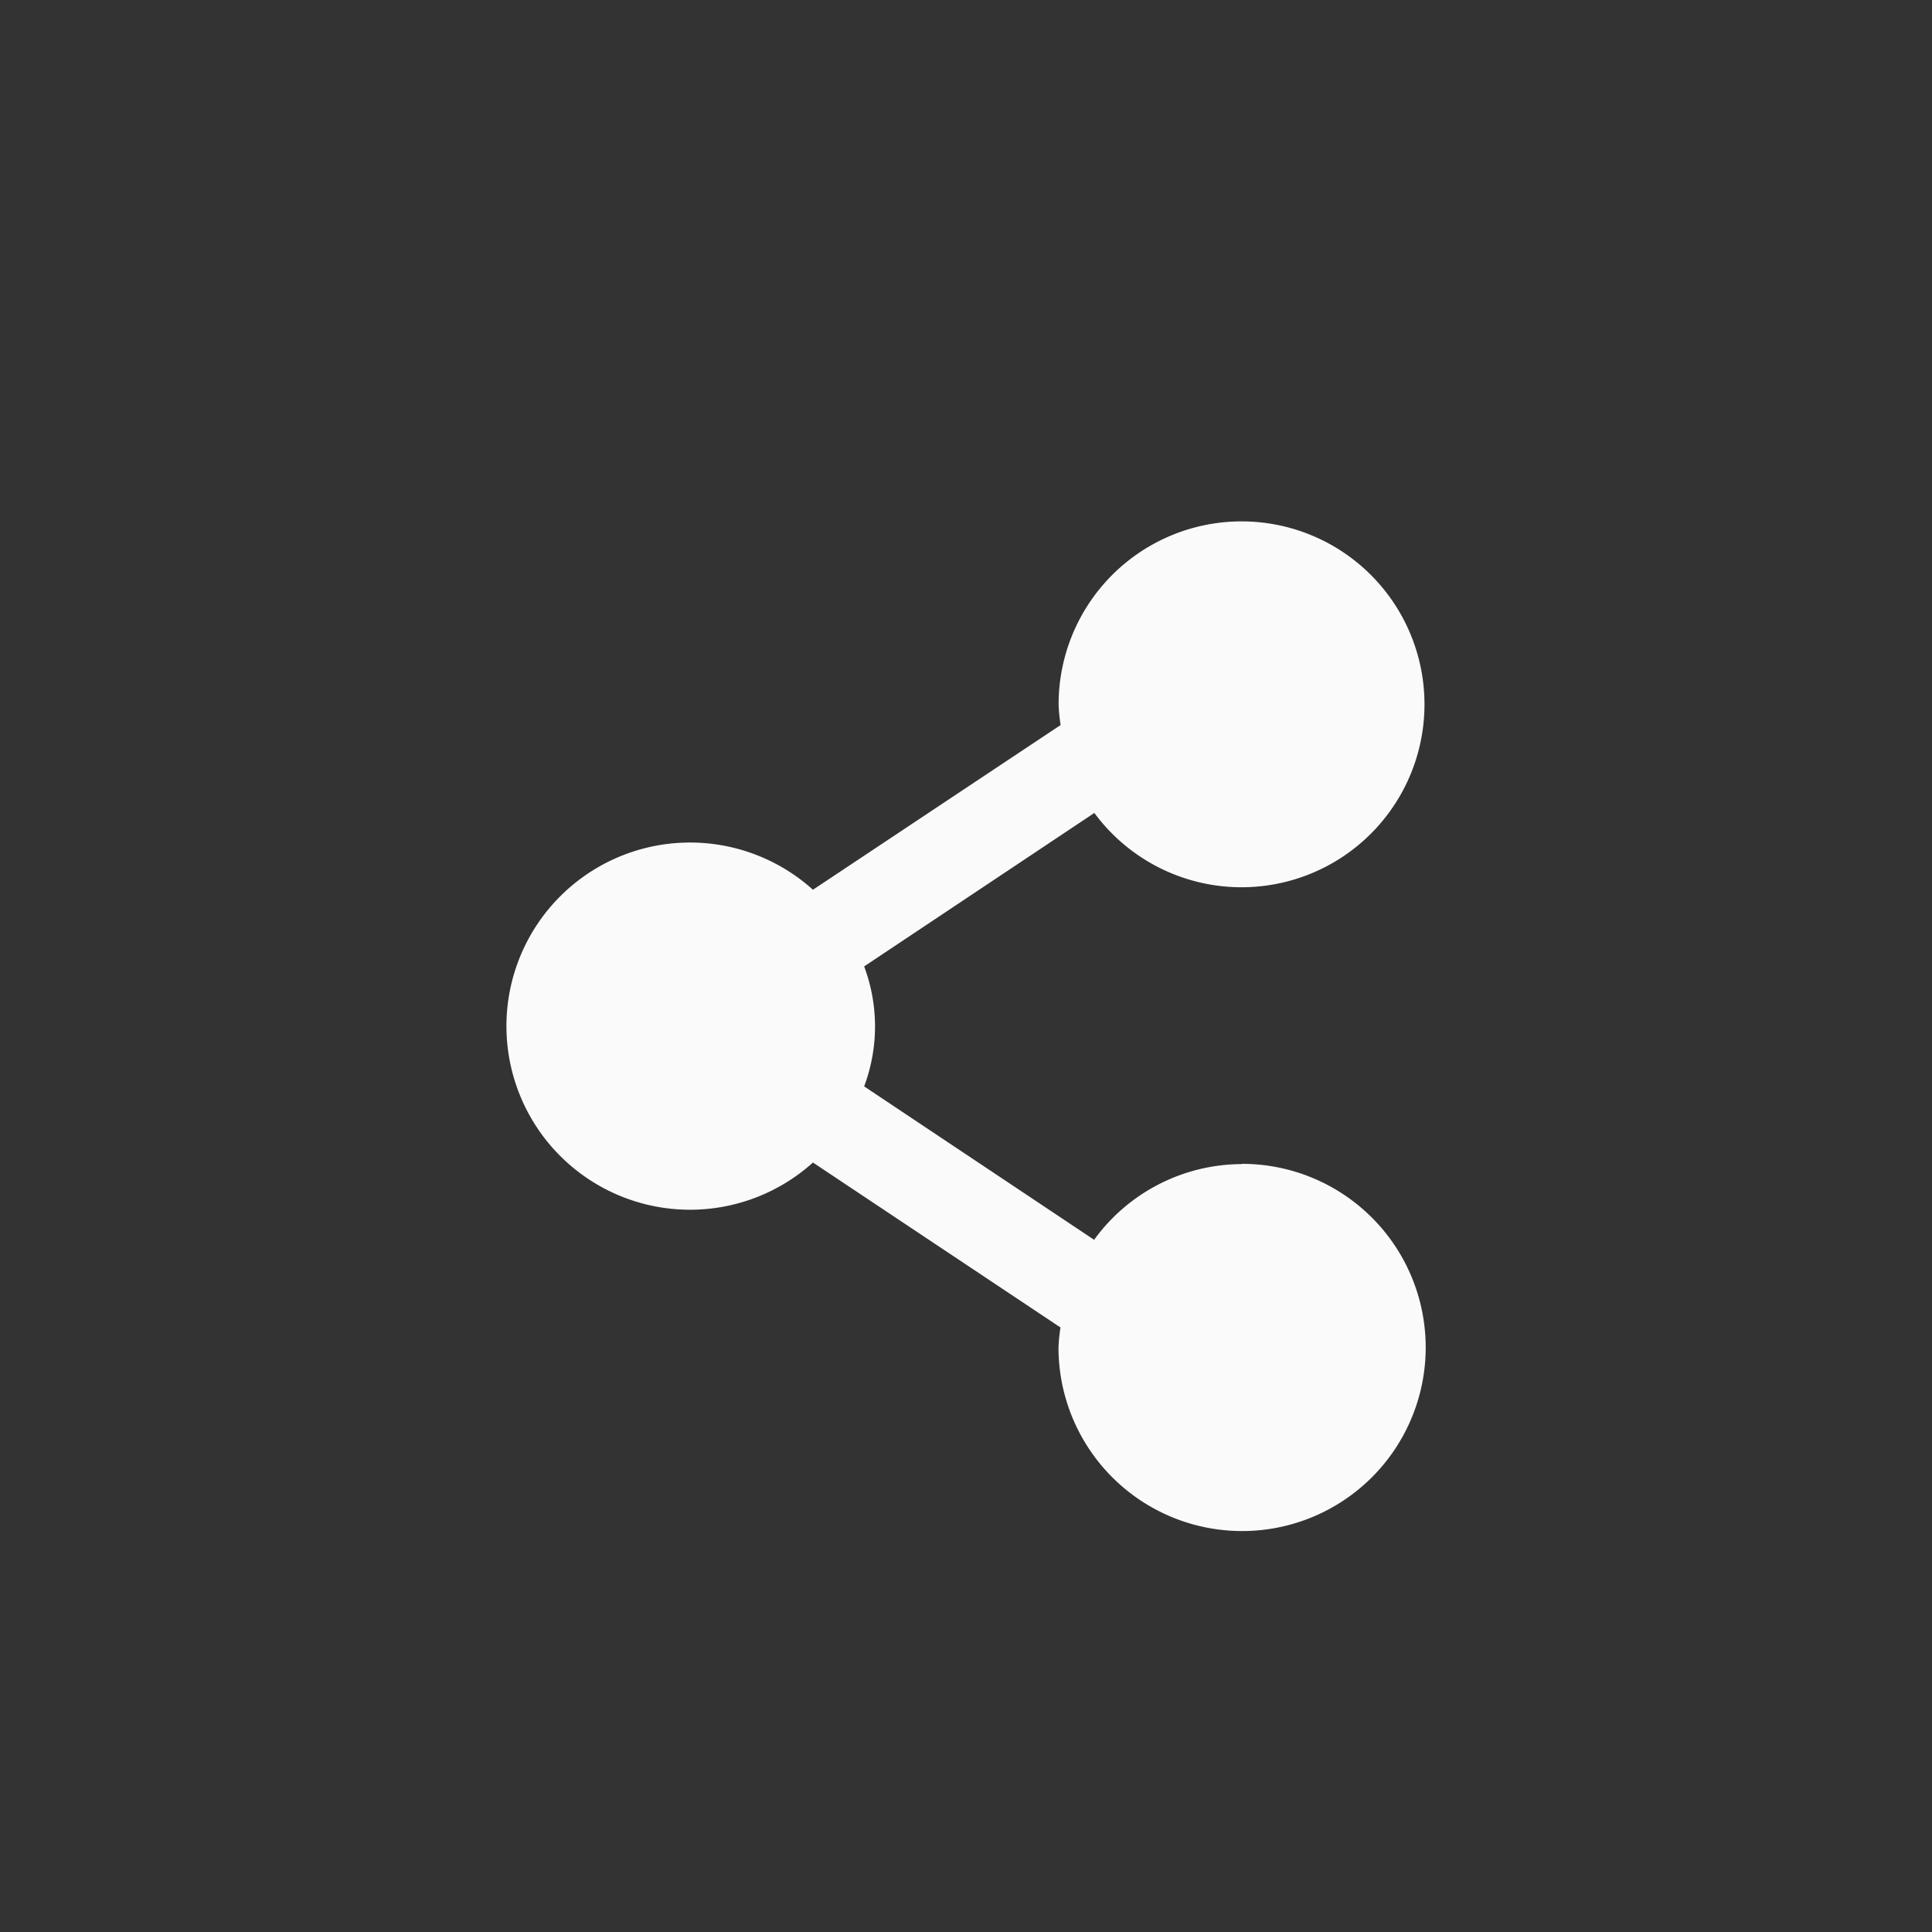 <svg xmlns="http://www.w3.org/2000/svg" width="32" height="32" viewBox="0 0 32 32">
  <rect x="0" y="0" width="32" height="32" fill="#333333" stroke="none"/>
  <g id="Group_13455" data-name="Group 13455" transform="translate(-1294 -1543)">
    <g id="Input" transform="translate(1294 1543)" fill="rgba(0,180,154,0)" stroke="#292932" stroke-width="1" opacity="0">
      <rect width="32" height="32" rx="8" stroke="none"/>
      <rect x="0.5" y="0.5" width="31" height="31" rx="7.5" fill="none"/>
    </g>
    <g id="Layer_2" data-name="Layer 2" transform="translate(1300.413 1550.637)">
      <path id="Path_1513" data-name="Path 1513" d="M14.159,11.644a3.033,3.033,0,0,0-2.45,1.254L7.9,10.357a2.83,2.83,0,0,0,0-1.987l3.813-2.542a3.03,3.03,0,1,0-.592-1.787,2.952,2.952,0,0,0,.033.331L7.052,7.1a3.041,3.041,0,1,0,0,4.518l4.1,2.732a2.952,2.952,0,0,0-.033.331,3.041,3.041,0,1,0,3.041-3.041Z" transform="translate(0)" fill="#fafafb"/>
    </g>
  </g>
</svg>
